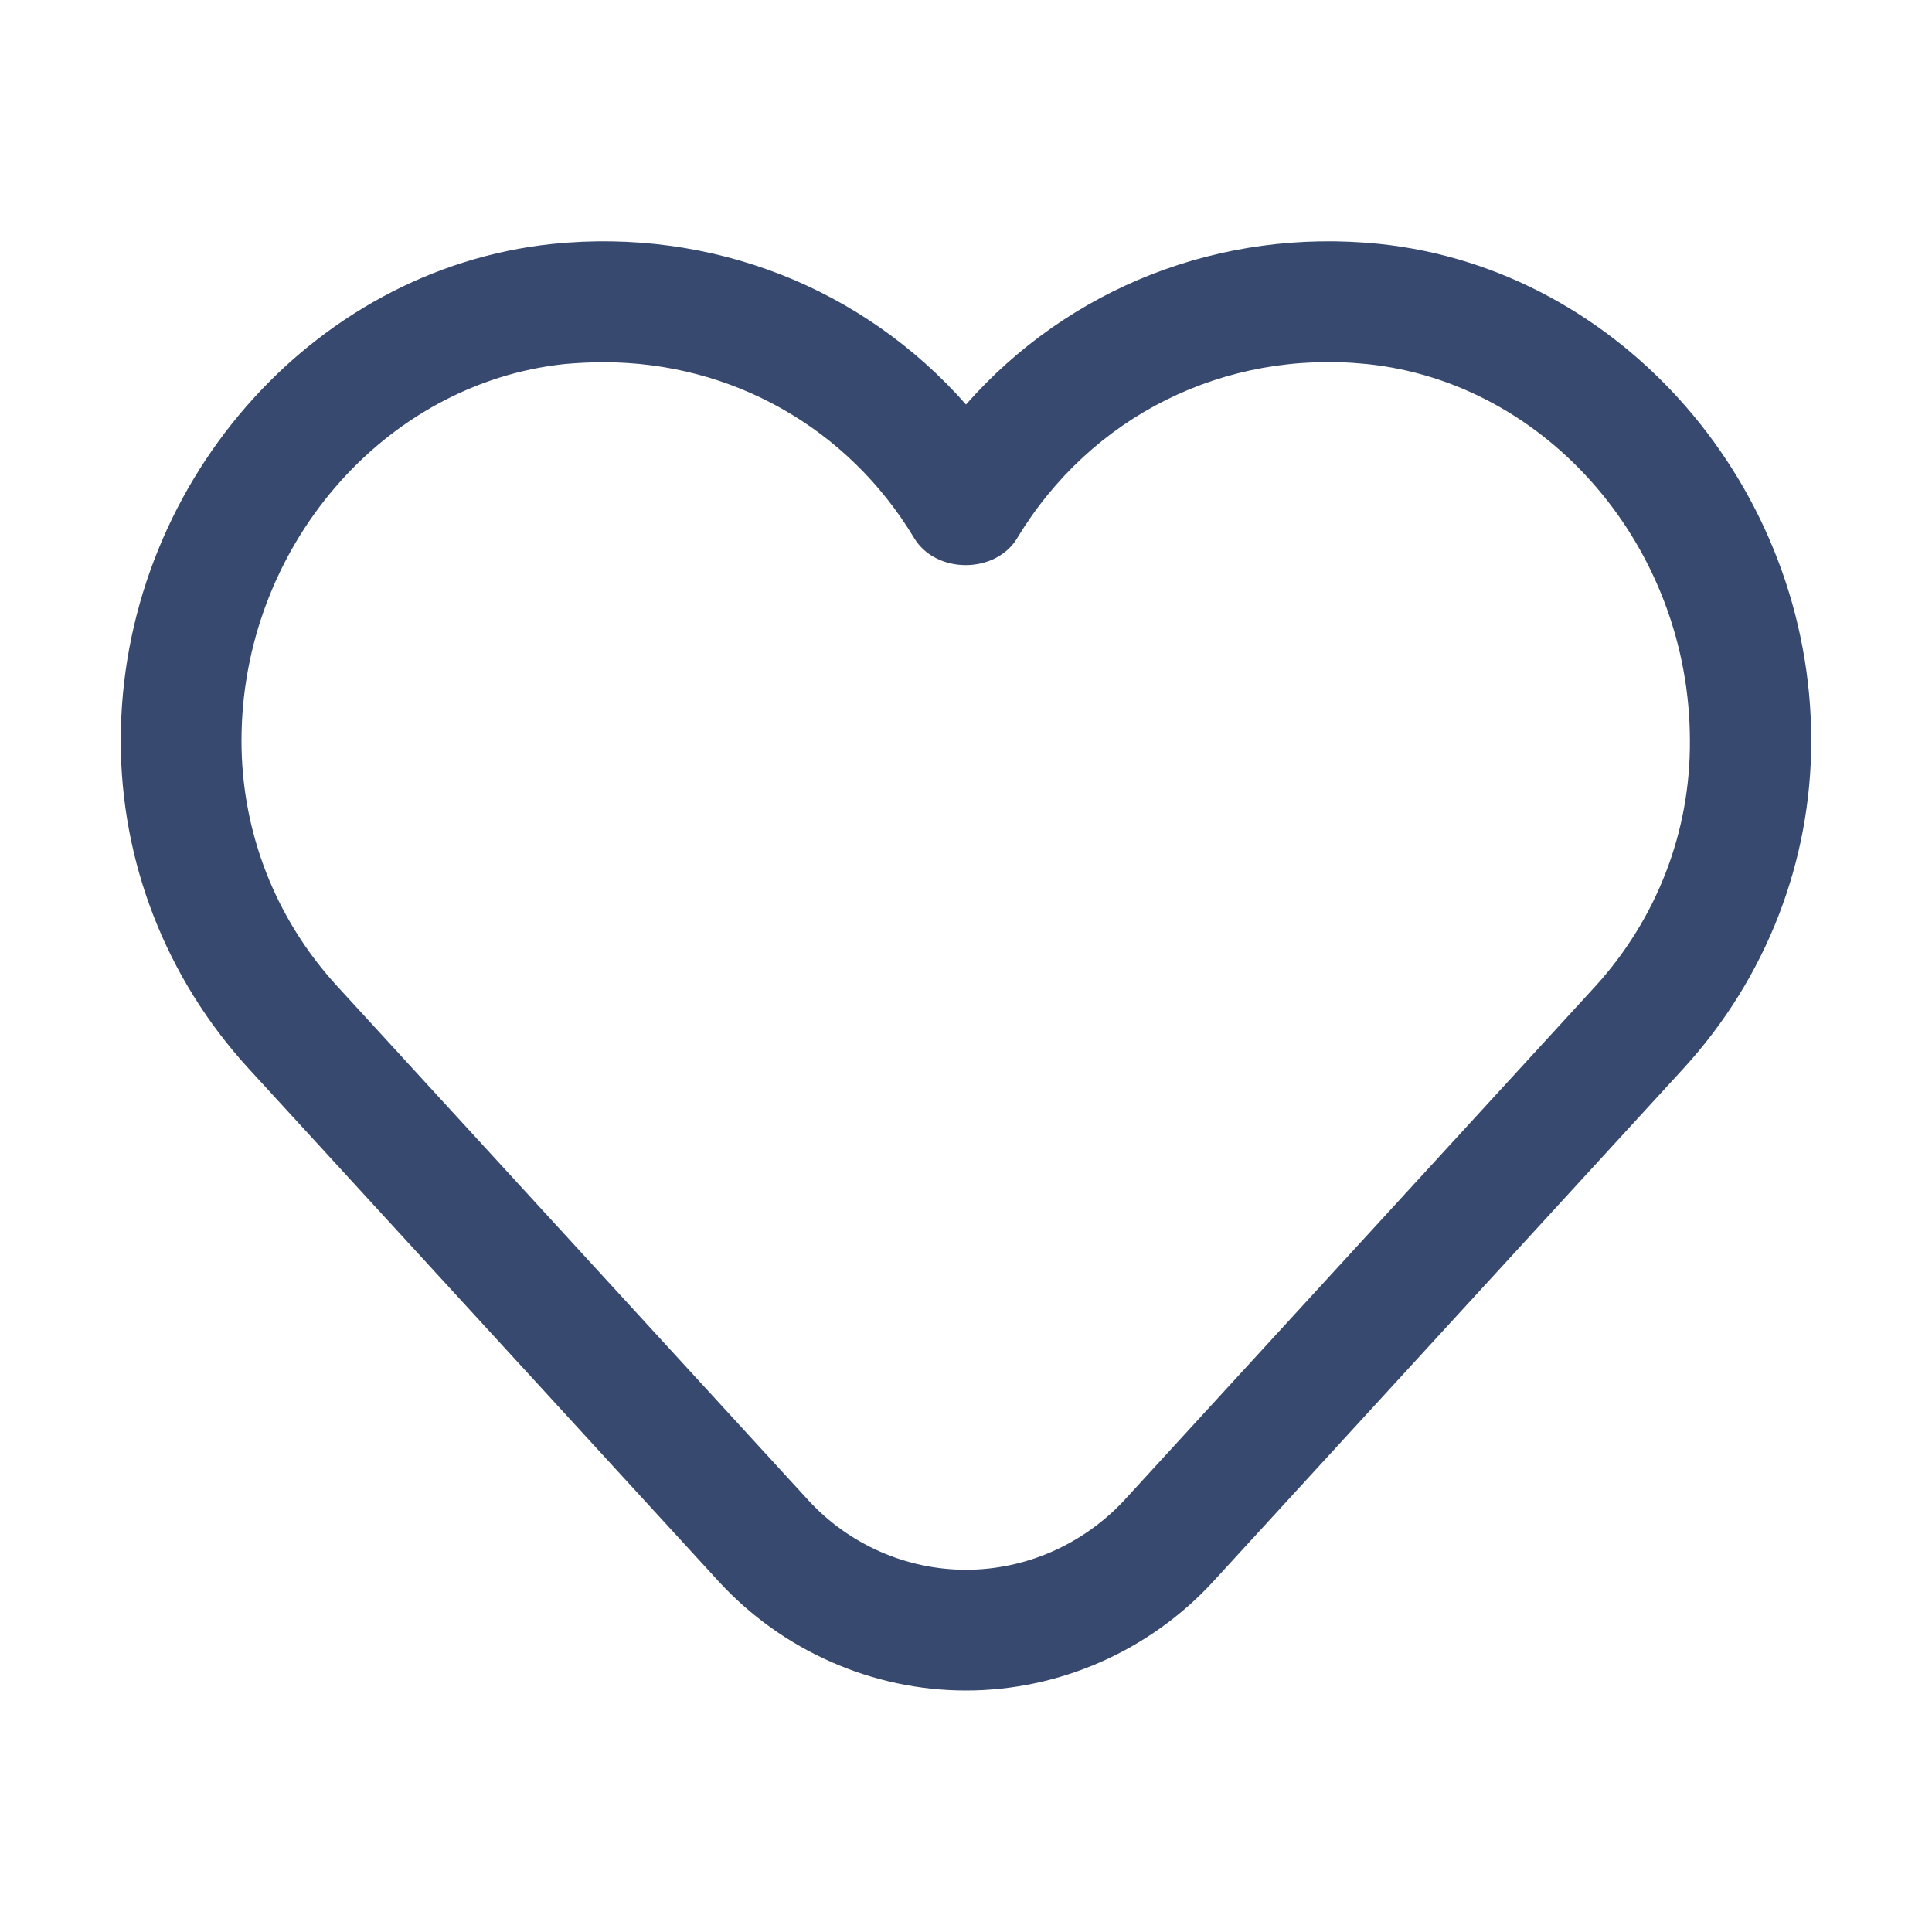 <?xml version="1.0" ?><svg xmlns="http://www.w3.org/2000/svg" xmlns:xlink="http://www.w3.org/1999/xlink" version="1.1" viewBox="0 0 32 32" style="enable-background:new 0 0 32 32;" xml:space="preserve"><style type="text/css">
	.st0{fill:#384970;}
</style><g id="Guides"/><g id="Icons"><path class="st0" d="M22.85,4.04C20.21,3.77,17.7,4.77,16,6.7c-1.7-1.93-4.21-2.93-6.85-2.66C5.14,4.46,2,8.08,2,12.27   c0,2.01,0.75,3.93,2.11,5.42l7.8,8.51C12.96,27.34,14.45,28,16,28s3.04-0.66,4.09-1.8l7.8-8.51C29.25,16.2,30,14.28,30,12.27   C30,8.08,26.86,4.46,22.85,4.04z M26.42,16.34l-7.8,8.51C17.94,25.58,16.99,26,16,26s-1.94-0.42-2.61-1.15l-7.8-8.51   C4.56,15.22,4,13.78,4,12.27c0-3.19,2.35-5.92,5.35-6.24C9.57,6.01,9.79,6,10,6c2.11,0,4.04,1.08,5.14,2.91   c0.36,0.6,1.35,0.6,1.71,0c1.22-2.02,3.43-3.12,5.79-2.88c3,0.31,5.35,3.05,5.35,6.24C28,13.78,27.44,15.22,26.42,16.34z"/></g></svg>